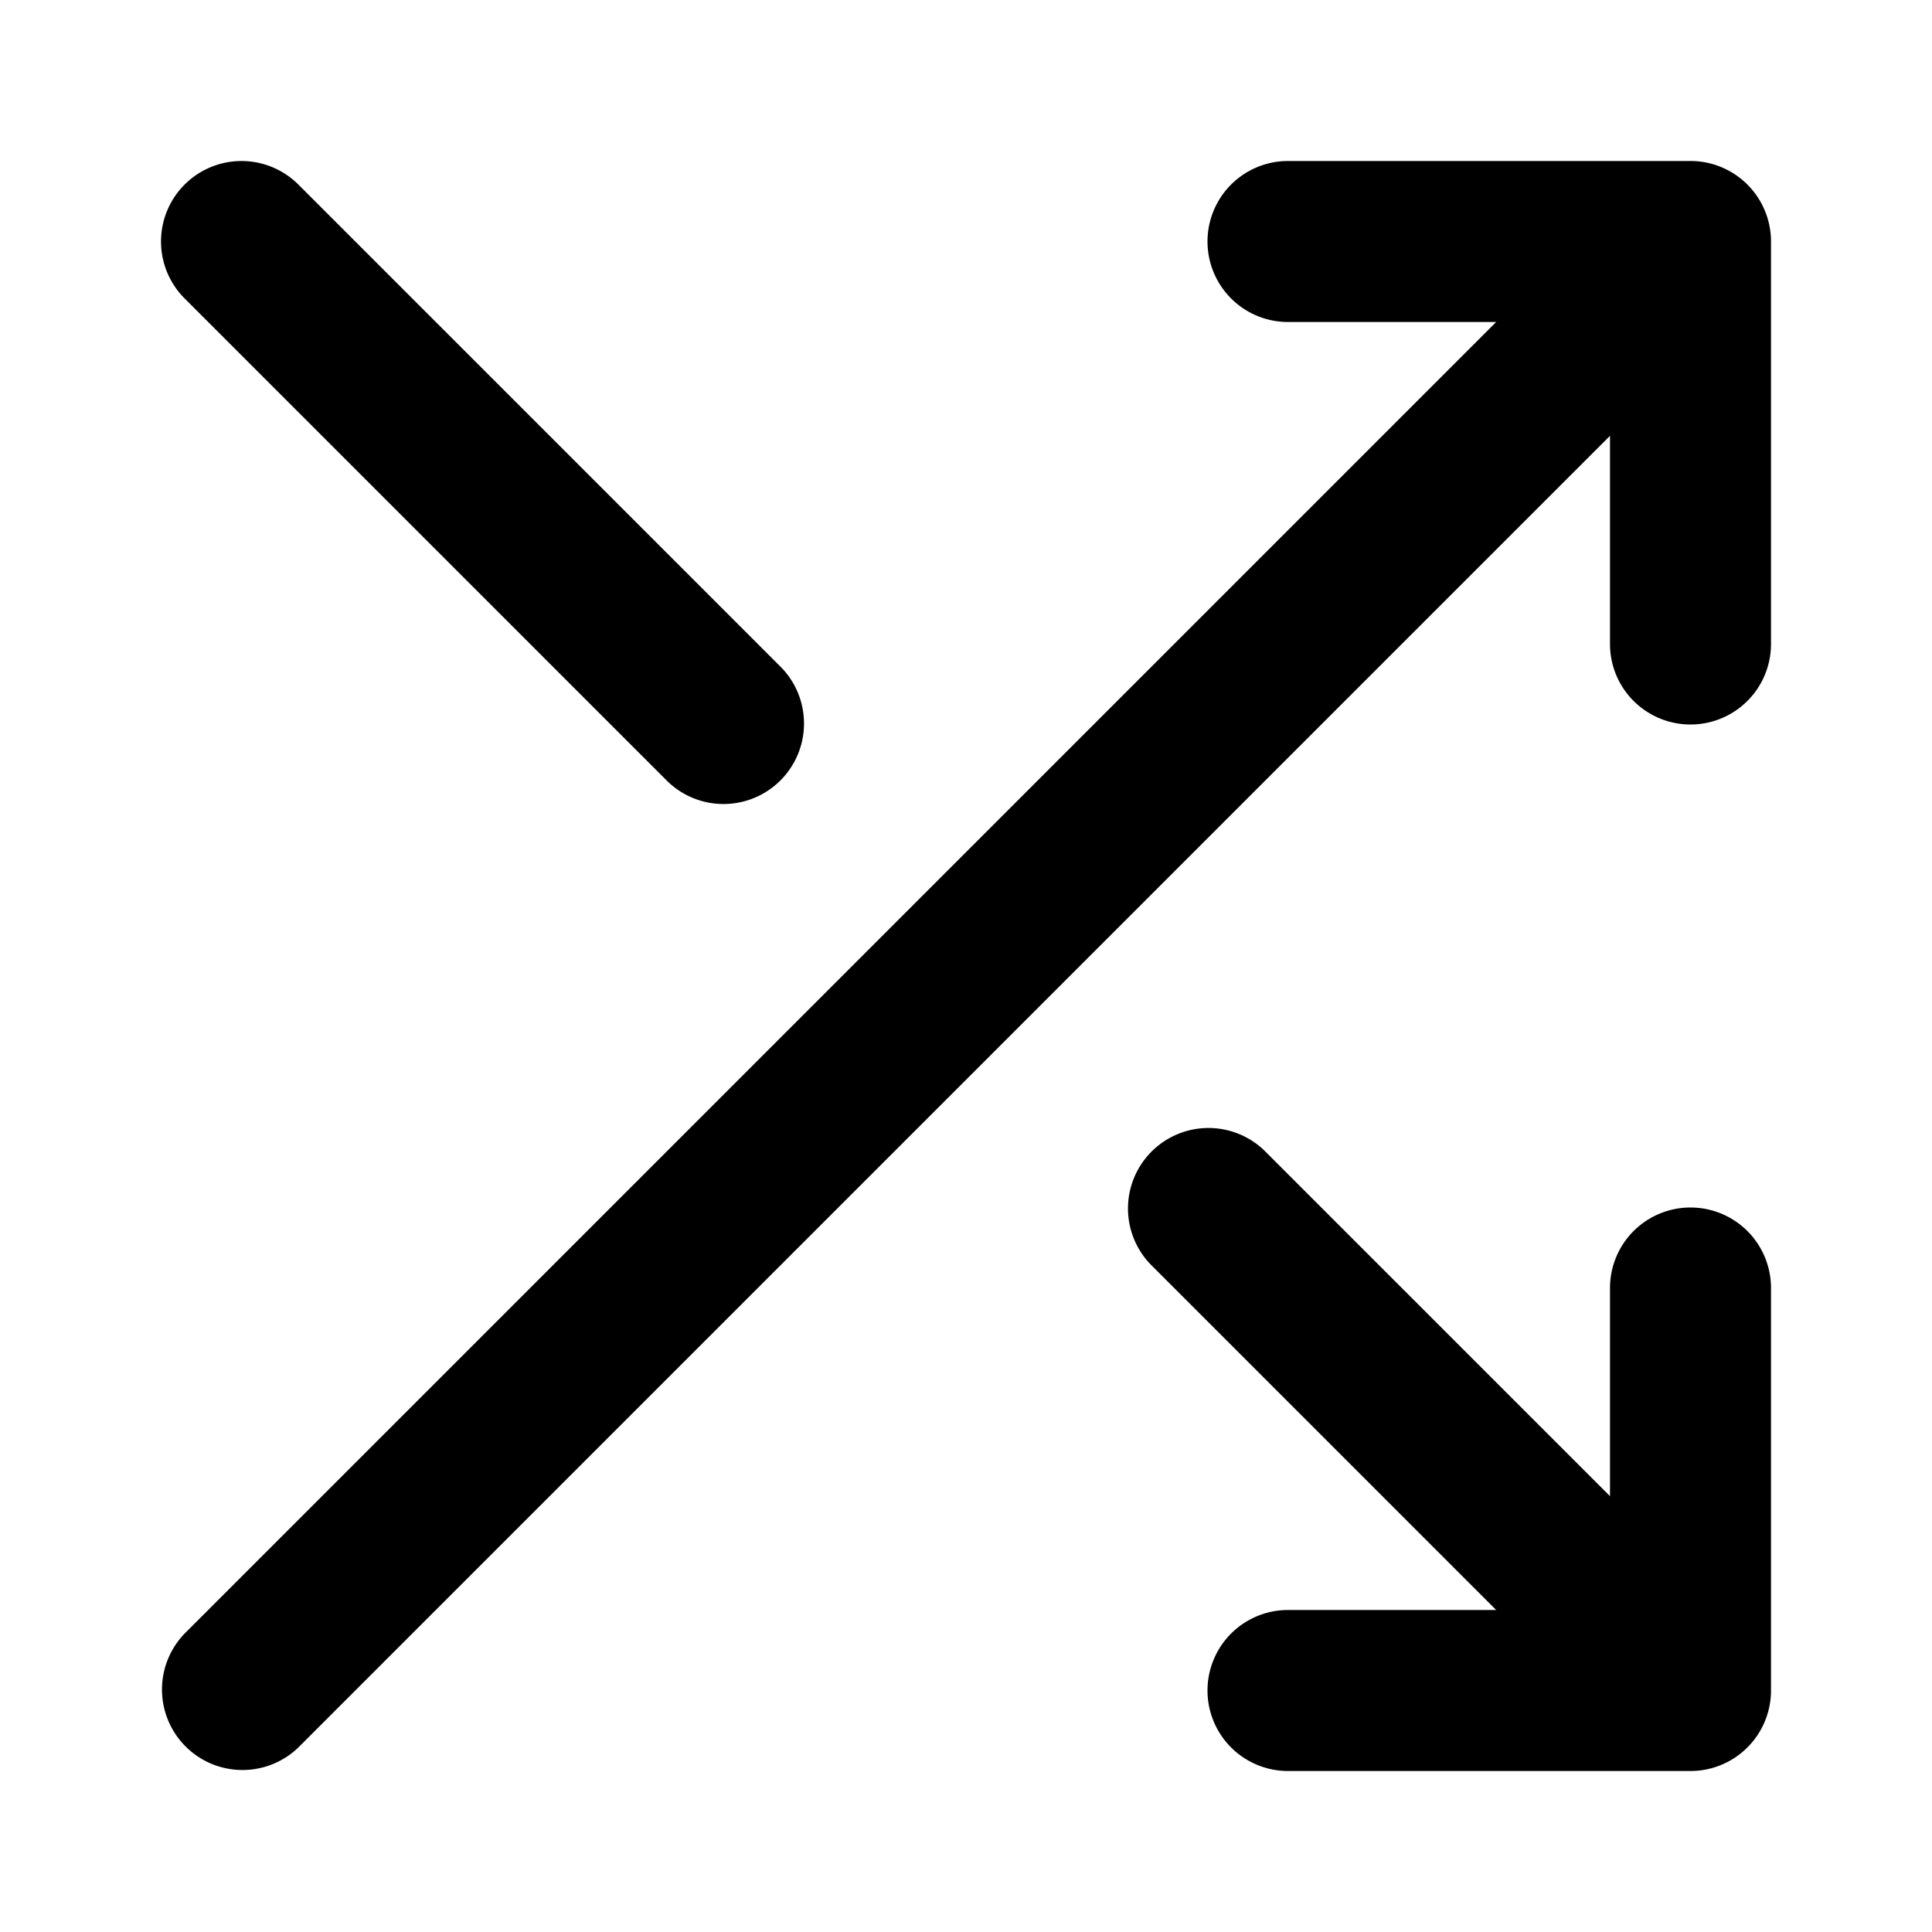 <svg xmlns="http://www.w3.org/2000/svg" width="24" height="24" viewBox="0 0 24 24">
  <path fill-rule="evenodd" d="M2.293 2.293a1 1 0 0 1 1.414 0l6 6a1 1 0 0 1-1.414 1.414l-6-6a1 1 0 0 1 0-1.414ZM18.586 4H16a1 1 0 1 1 0-2h5a1 1 0 0 1 1 1v5a1 1 0 1 1-2 0V5.414L3.707 21.707a1 1 0 0 1-1.414-1.414L18.586 4Zm-4.293 11.707a1 1 0 0 1 1.414-1.414L20 18.586V16a1 1 0 1 1 2 0v5a1 1 0 0 1-1 1h-5a1 1 0 1 1 0-2h2.586l-4.293-4.293Z" clip-rule="evenodd"/>
</svg>
